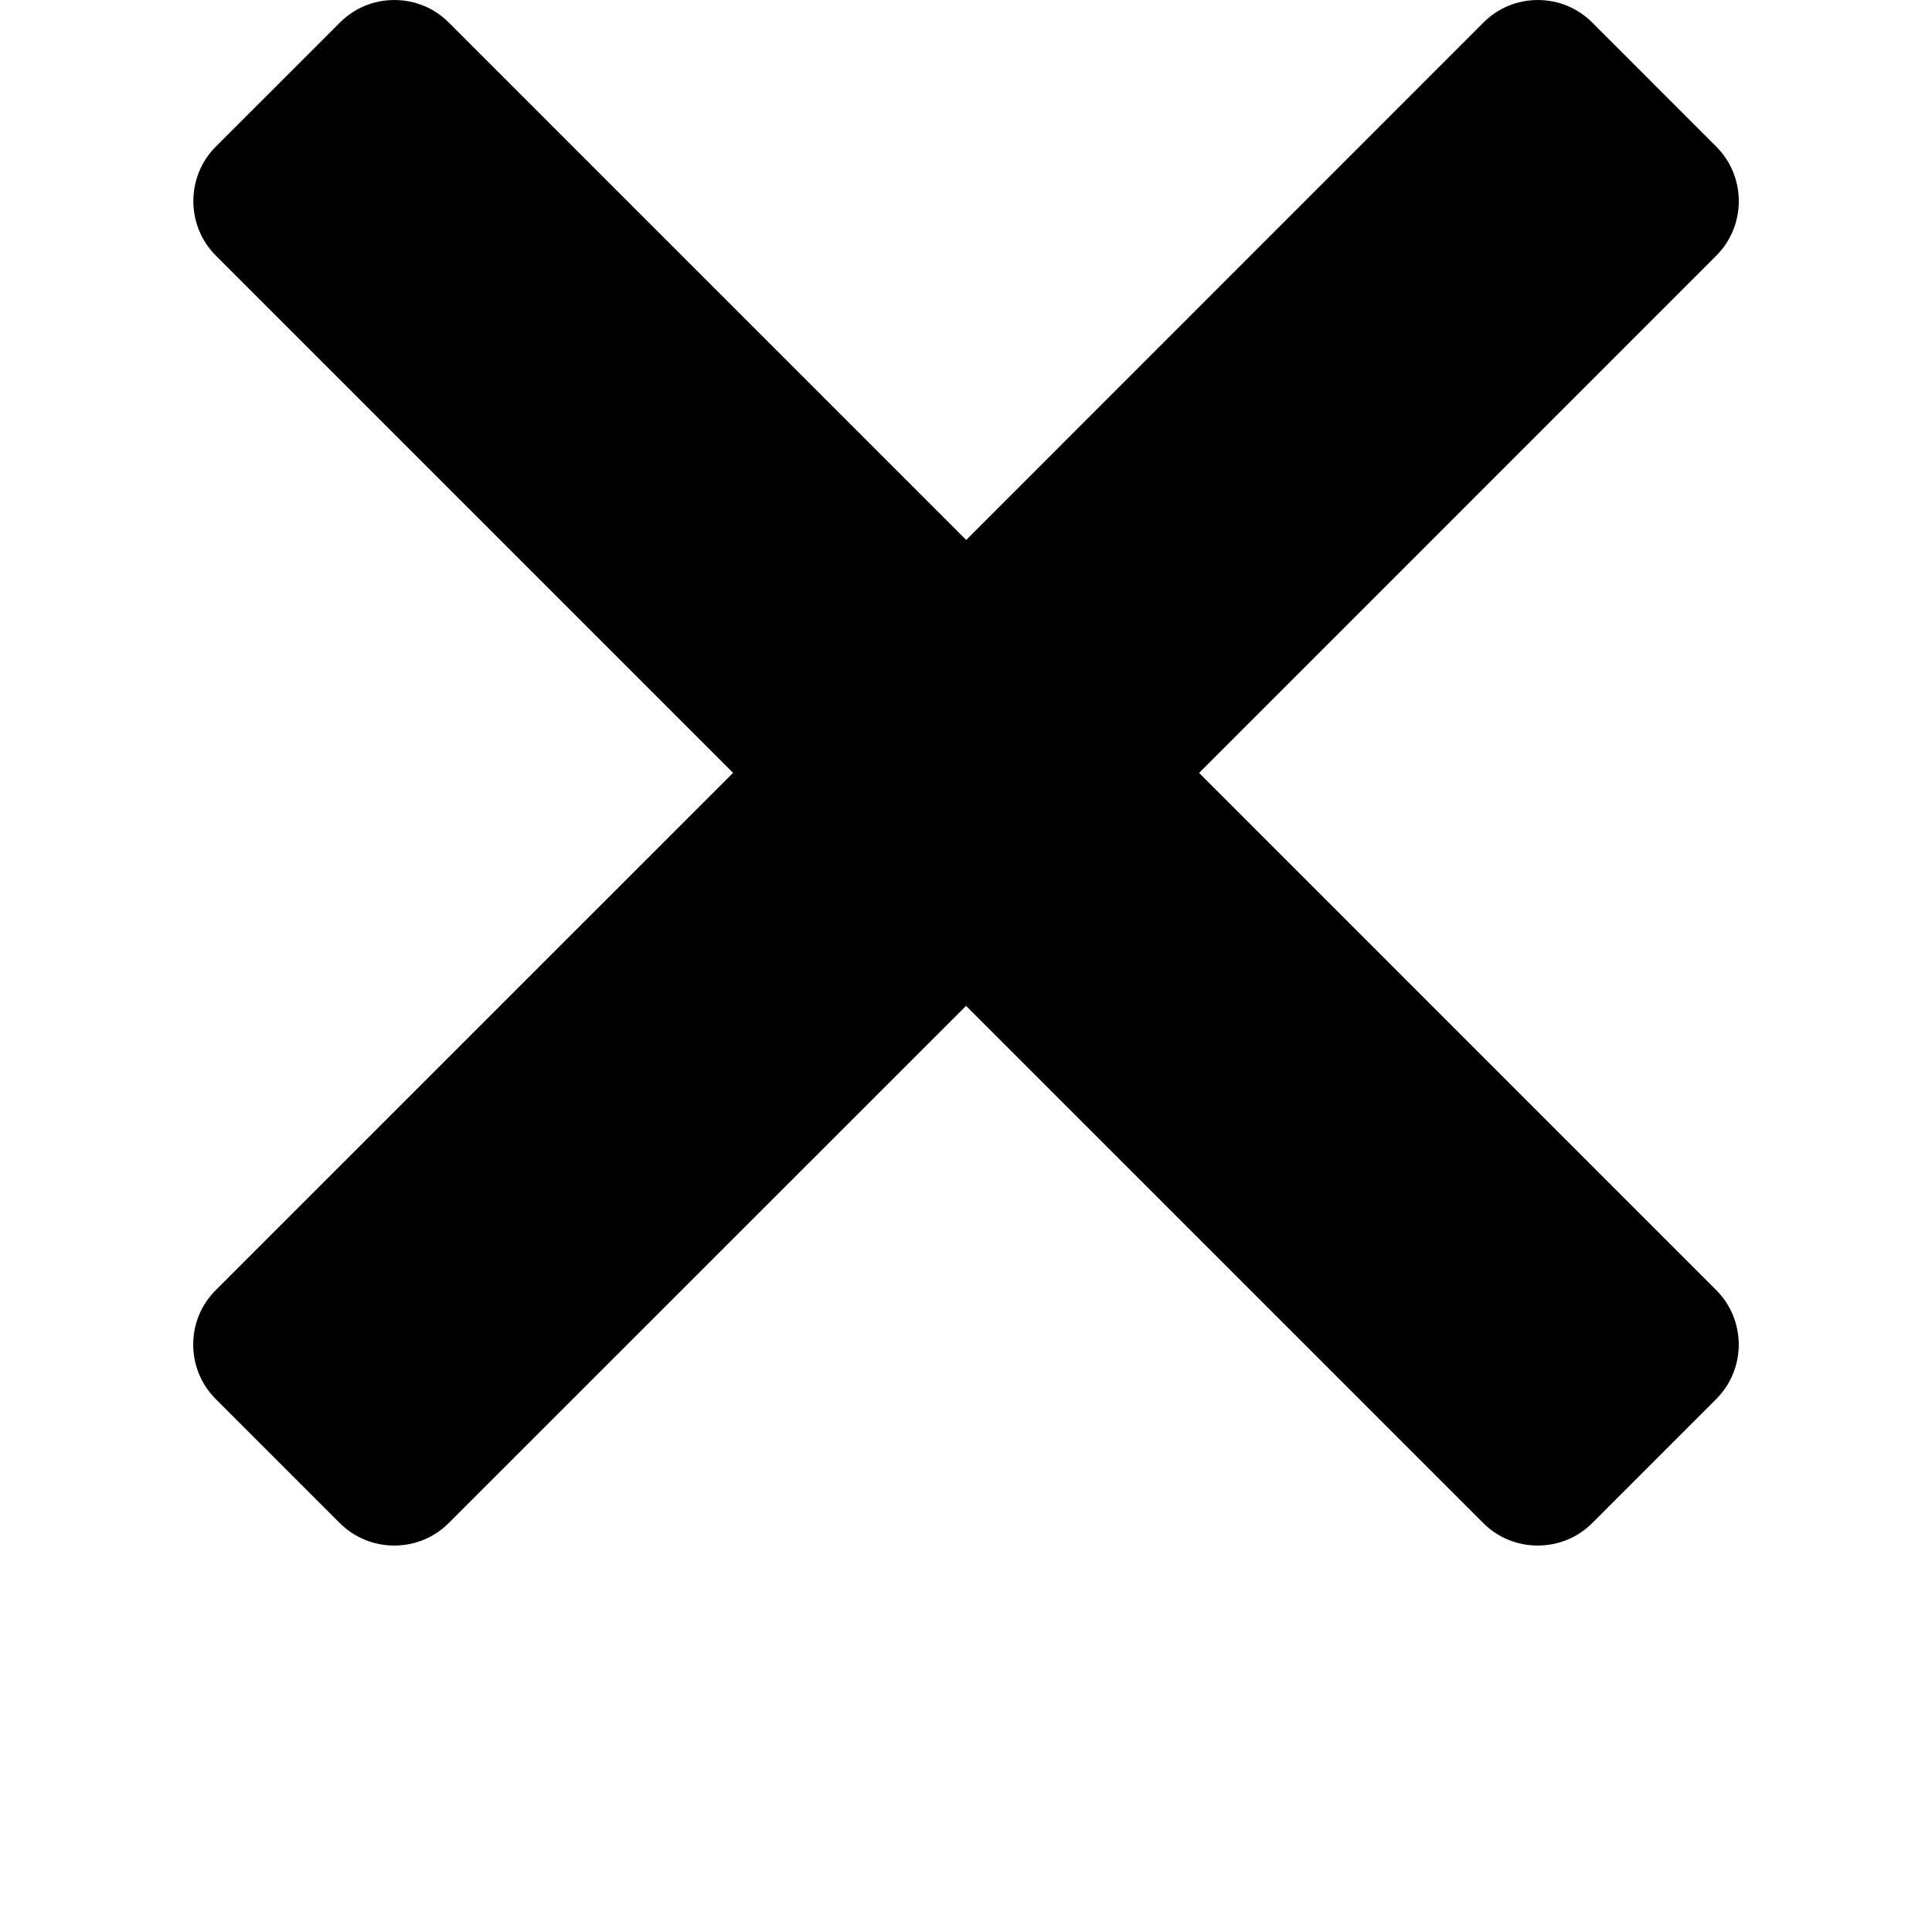 <?xml version="1.0" encoding="UTF-8"?>
<svg width="700pt" height="700pt" fill="currentColor" version="1.1" viewBox="0 0 700 700" xmlns="http://www.w3.org/2000/svg">
 <path d="m557.14 559.98c-7.449 0-14.465-2.875-19.73-8.156l-187.39-187.38-187.43 187.38c-5.266 5.266-12.266 8.156-19.73 8.156-7.465 0-14.484-2.894-19.785-8.176l-44.93-44.93c-5.246-5.266-8.141-12.281-8.141-19.73 0-7.43 2.894-14.449 8.156-19.691l187.45-187.43-187.41-187.41c-10.863-10.883-10.863-28.617 0-39.5l44.949-44.93c5.262-5.281 12.262-8.176 19.73-8.176 7.449 0 14.484 2.894 19.75 8.176l187.45 187.45 187.39-187.45c5.266-5.281 12.266-8.176 19.711-8.176 7.449 0 14.449 2.894 19.73 8.176l44.93 44.949c10.883 10.883 10.883 28.617 0 39.5l-187.38 187.41 187.39 187.41c10.844 10.883 10.844 28.578-0.02 39.441l-44.93 44.949c-5.281 5.262-12.301 8.137-19.766 8.137z"/>
</svg>
